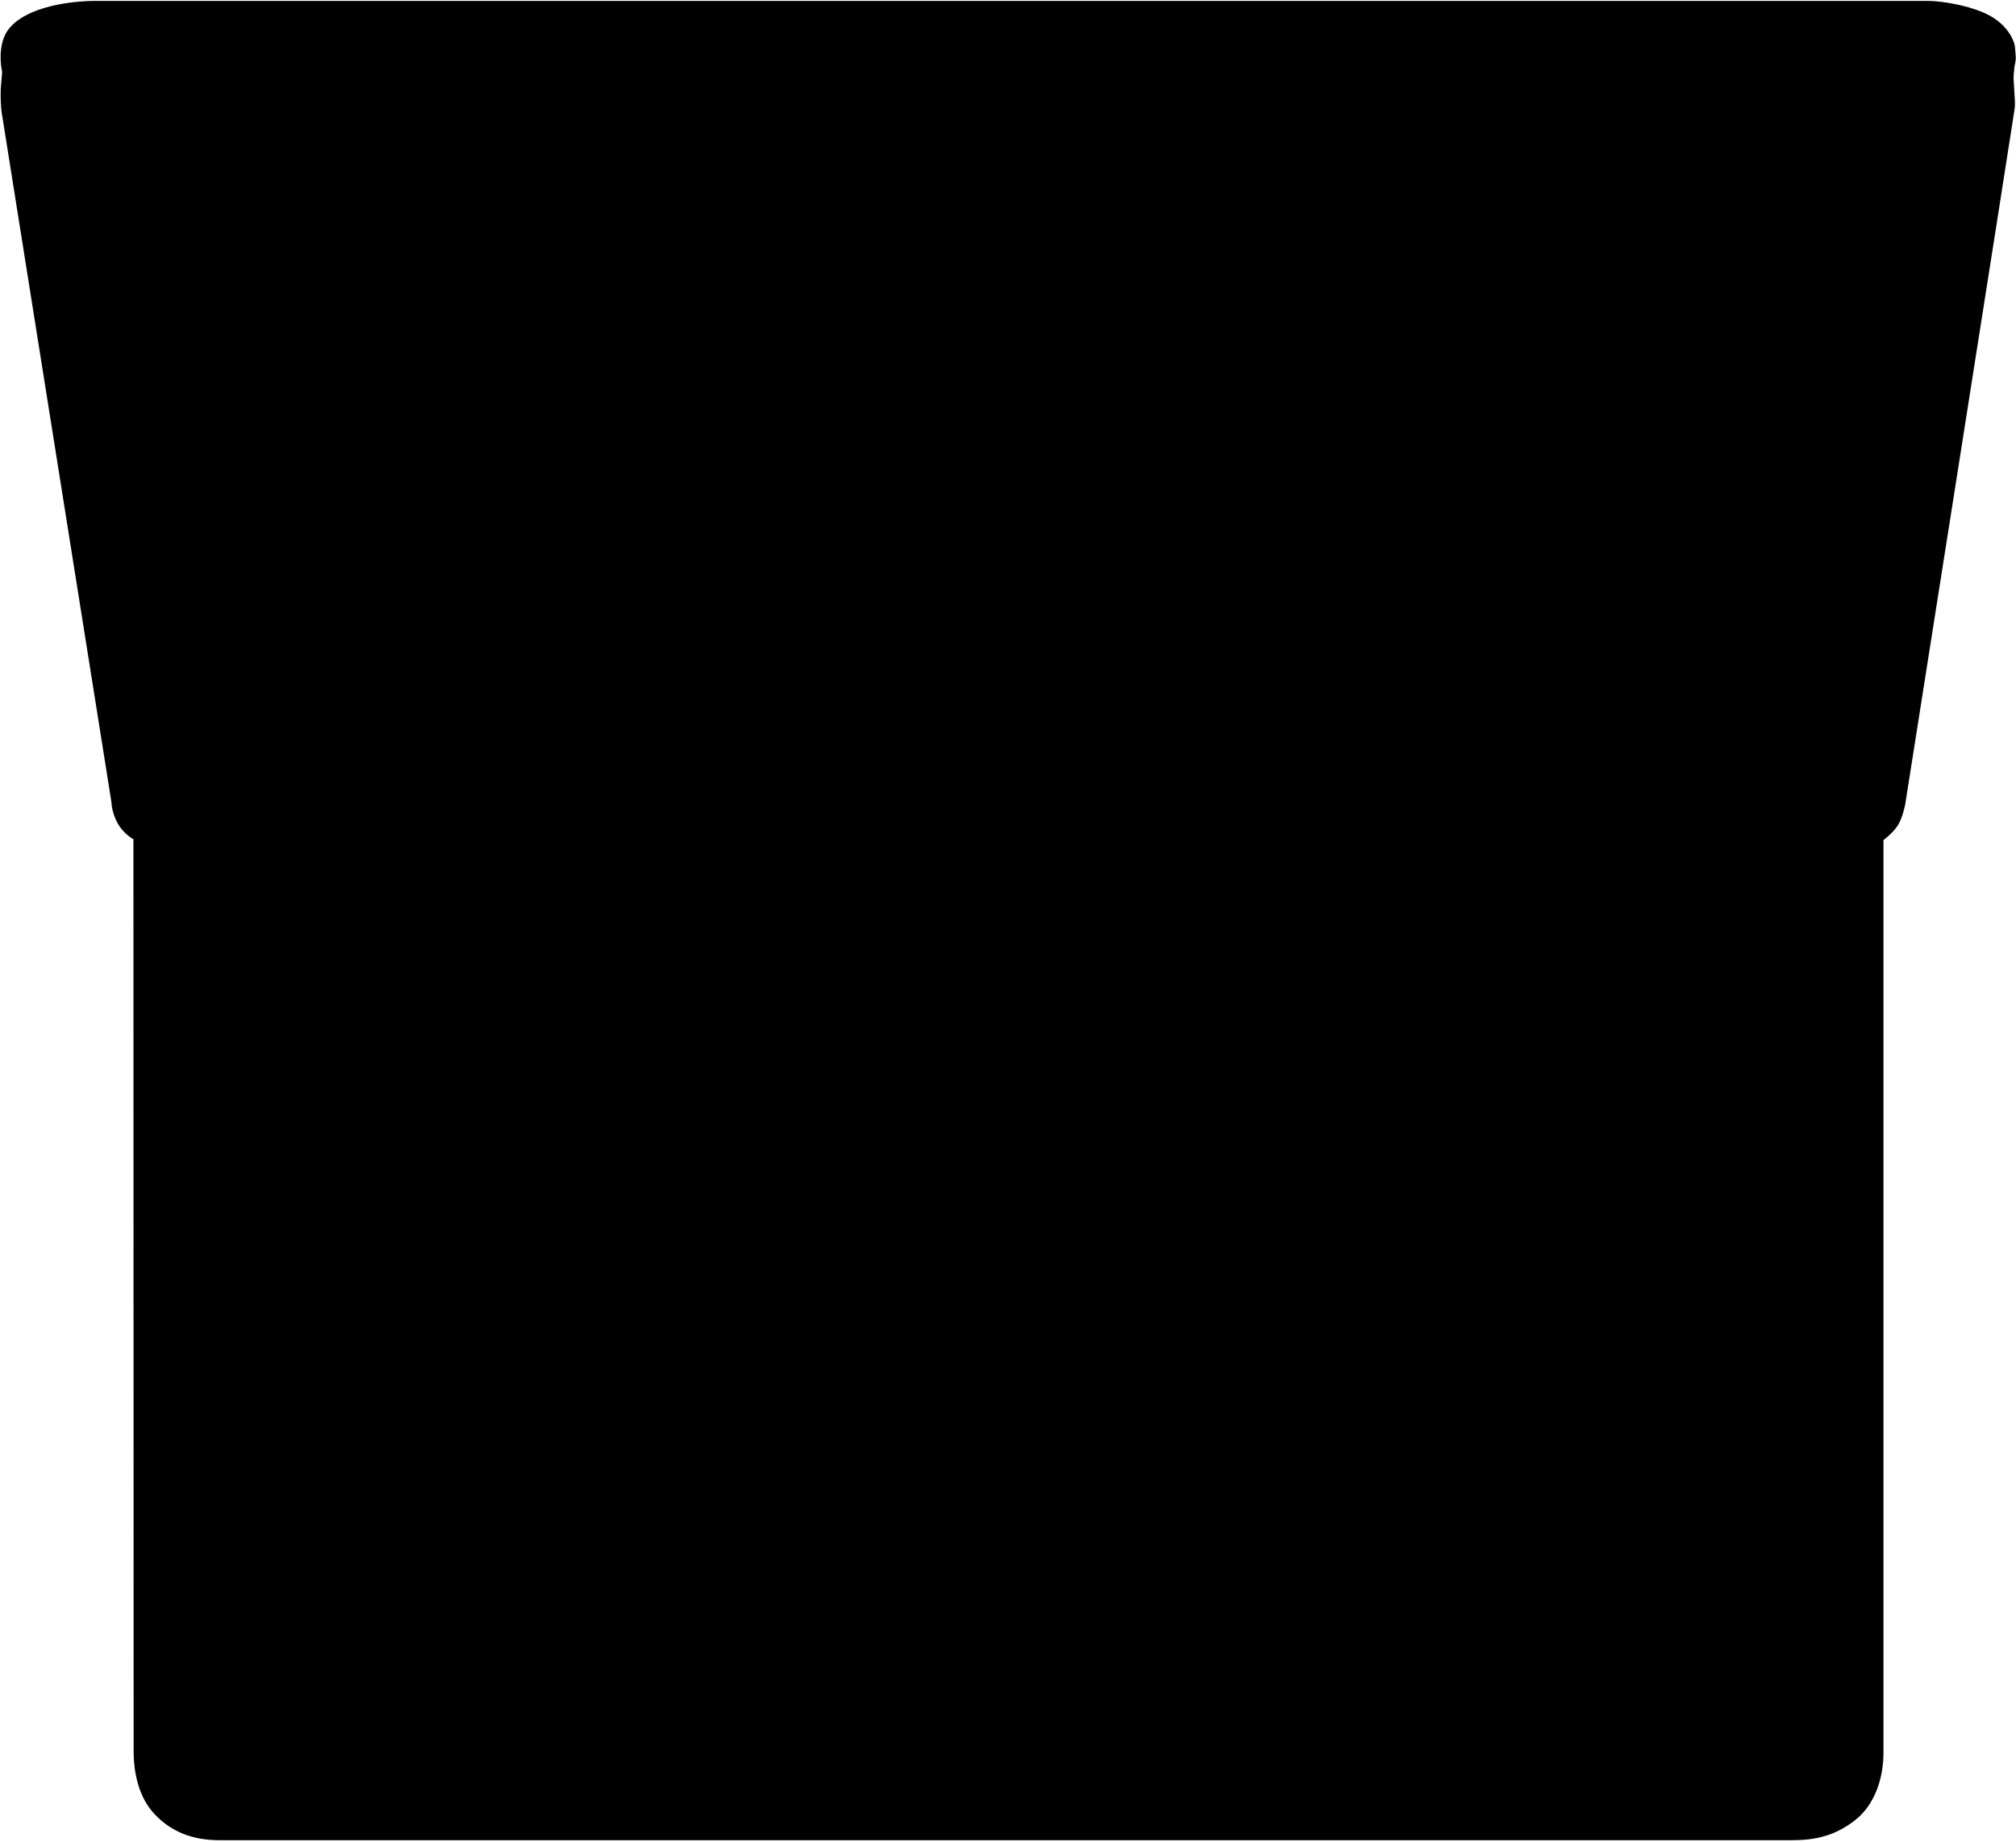<svg xmlns="http://www.w3.org/2000/svg" width="1111" height="1015"><path fill-rule="evenodd" d="M52.756.496H1062.72c7.644 0 26.011 2.96 35.779 9.276 10.521 6.802 11.829 15.434 11.829 15.434s.439 3.958.563 6.342c.093 1.794-.696 4.886-.696 4.886s-.605 5.528-.538 6.704c.194 3.442.361 6.054.436 7.555.175 3.537.539 6.497.174 9.129-.112 1.635-60.326 383.45-60.326 383.45s-1.37 7.241-4.042 11.486c-2.673 4.244-7.933 8.161-7.933 8.161v501.896c.198 14.608-4.627 29.57-15.683 38.206-10.932 8.539-21.822 11.004-34.641 11.004H121.116c-15.406 0-26.887-4.819-35.855-14.285-8.357-8.819-11.617-21.762-11.617-34.871l-.115-502.426s-5.35-2.782-8.711-8.821c-3.36-6.04-3.418-11.691-3.418-11.691S1.064 62.867.879 61.679C.553 59.593.222 53.167.396 49.513c.112-2.344.797-9.909.797-9.909s-2.601-10.458 1.26-19.624c1.541-3.659 4.662-7.097 8.98-9.873C27.102.037 52.756.496 52.756.496z"/></svg>
